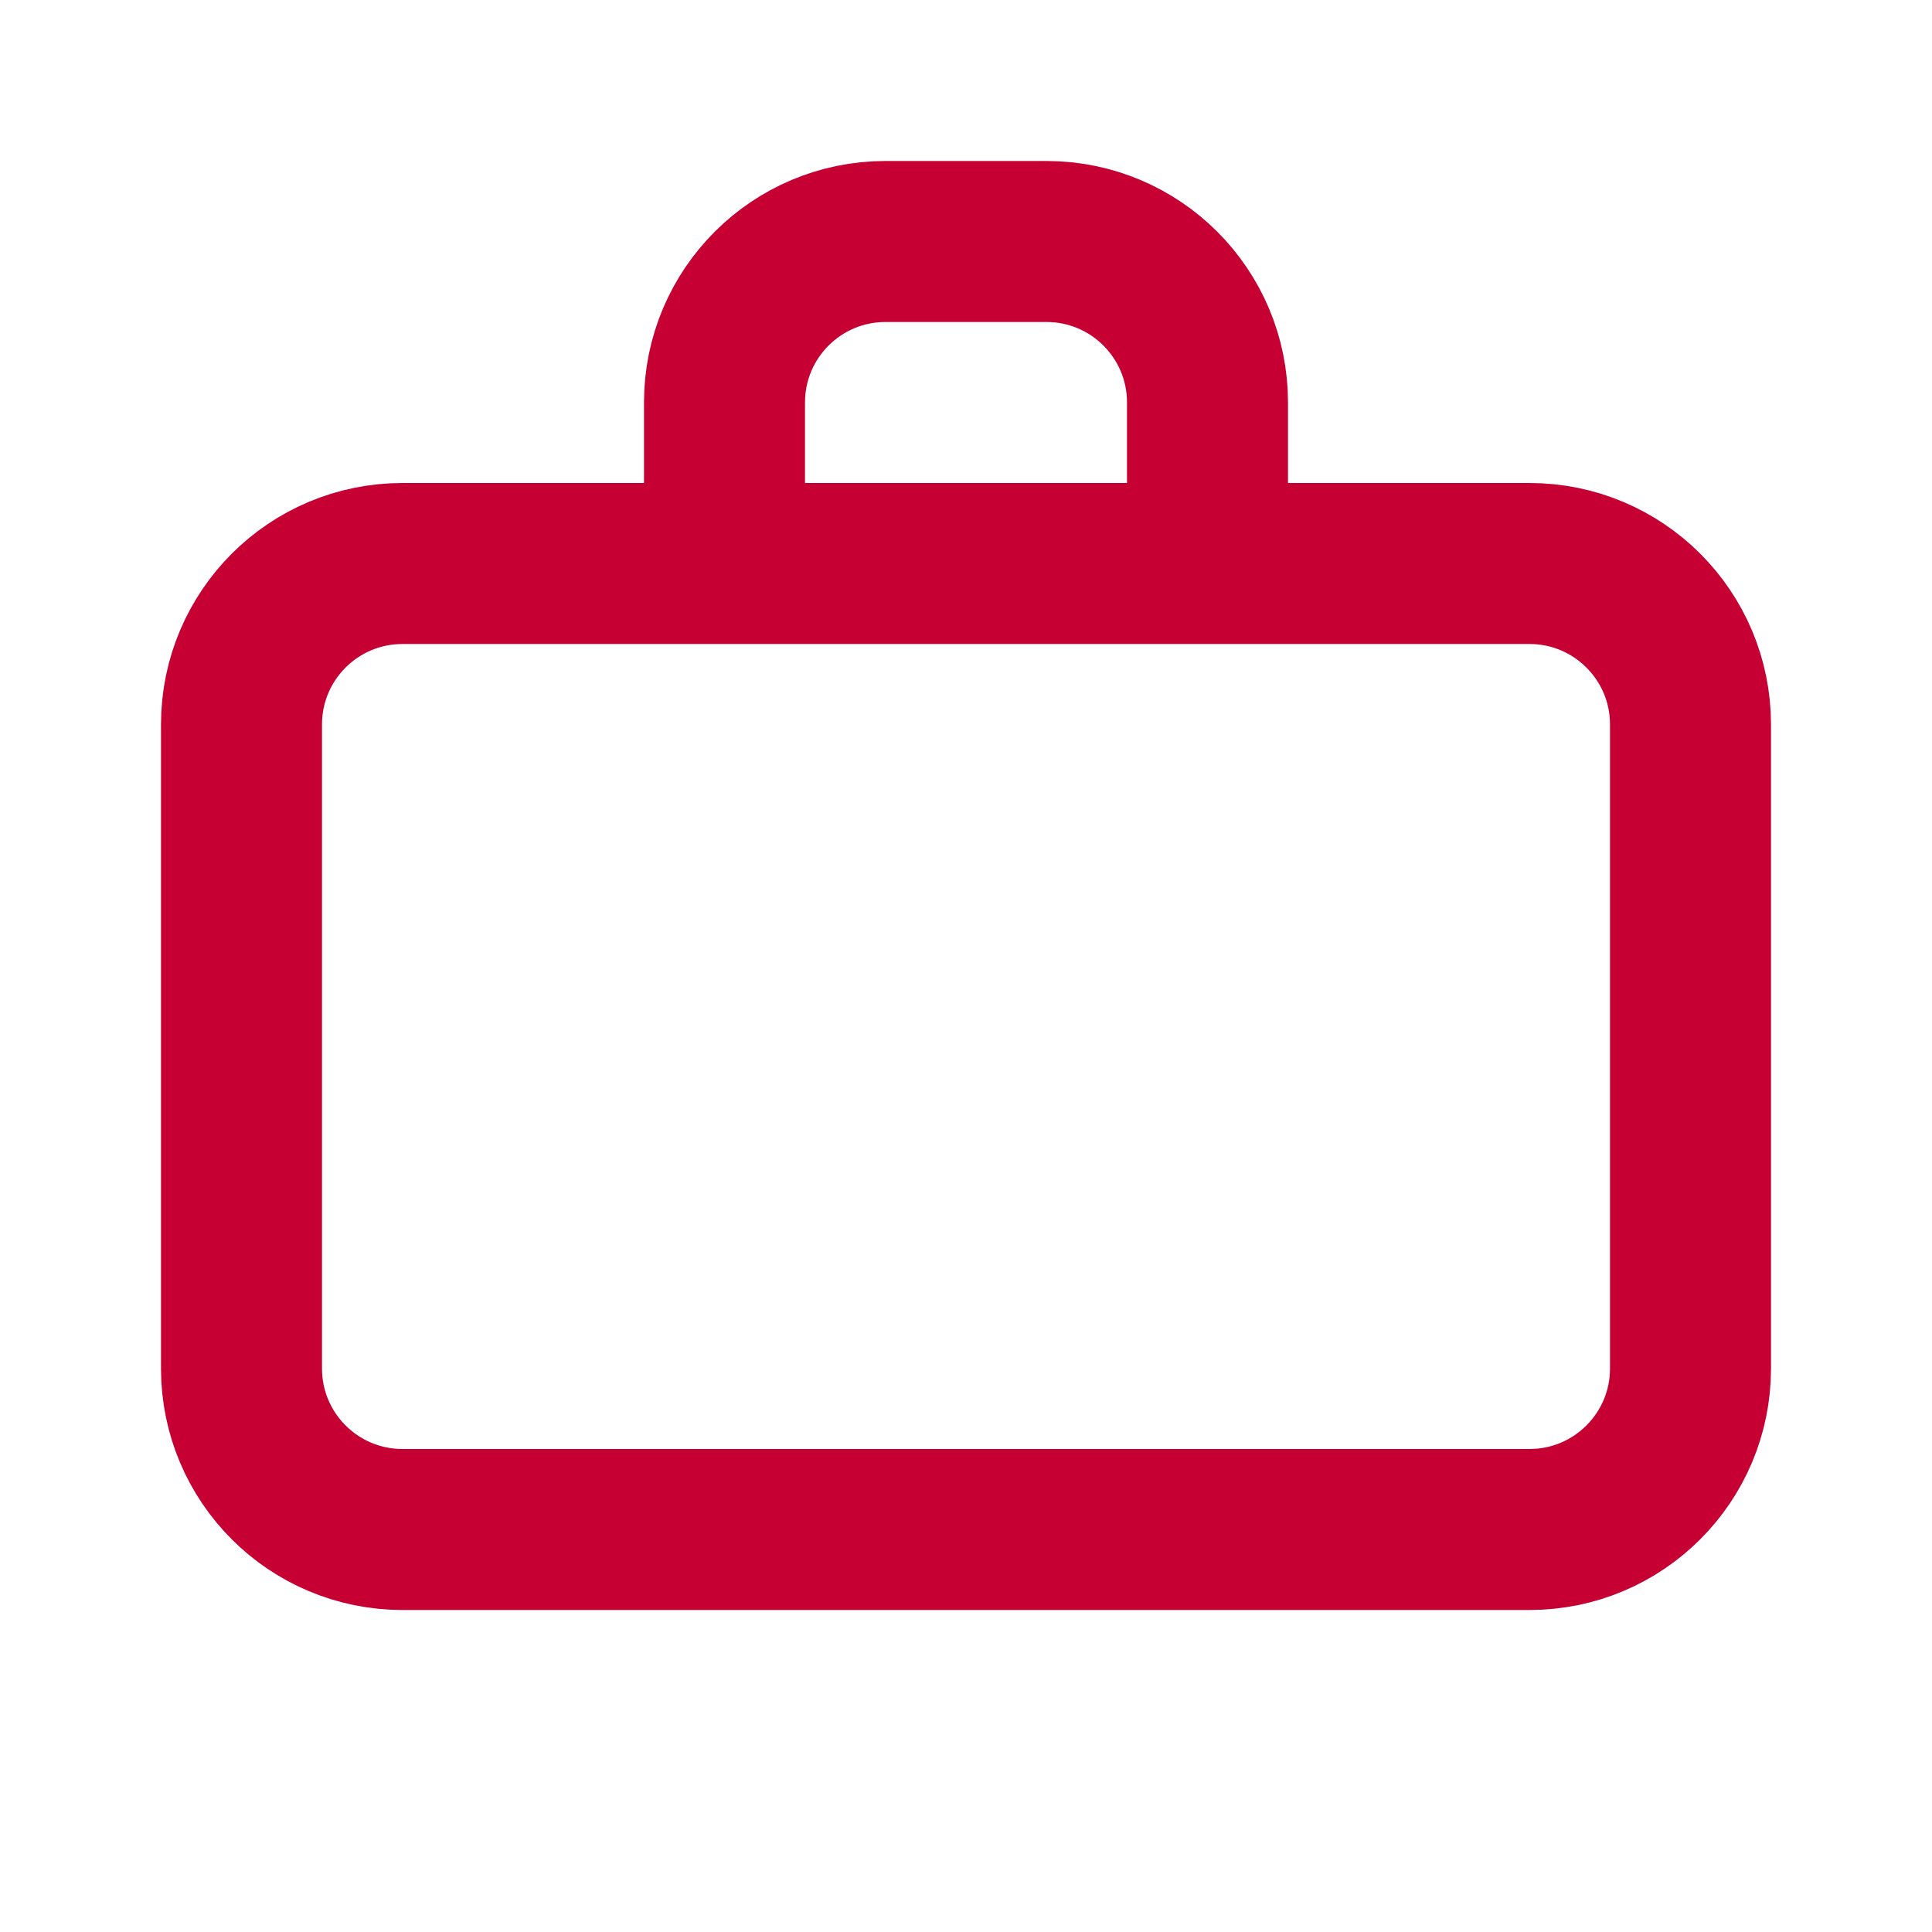 <svg width="24" height="24" viewBox="0 0 24 24" fill="none" xmlns="http://www.w3.org/2000/svg">
<path d="M9 7V5C9 3.895 9.895 3 11 3H13C14.105 3 15 3.895 15 5V7M5 19H19C20.105 19 21 18.105 21 17V9C21 7.895 20.105 7 19 7H5C3.895 7 3 7.895 3 9V17C3 18.105 3.895 19 5 19Z" stroke="#C60033" stroke-width="2" stroke-linejoin="round"/>
</svg>
